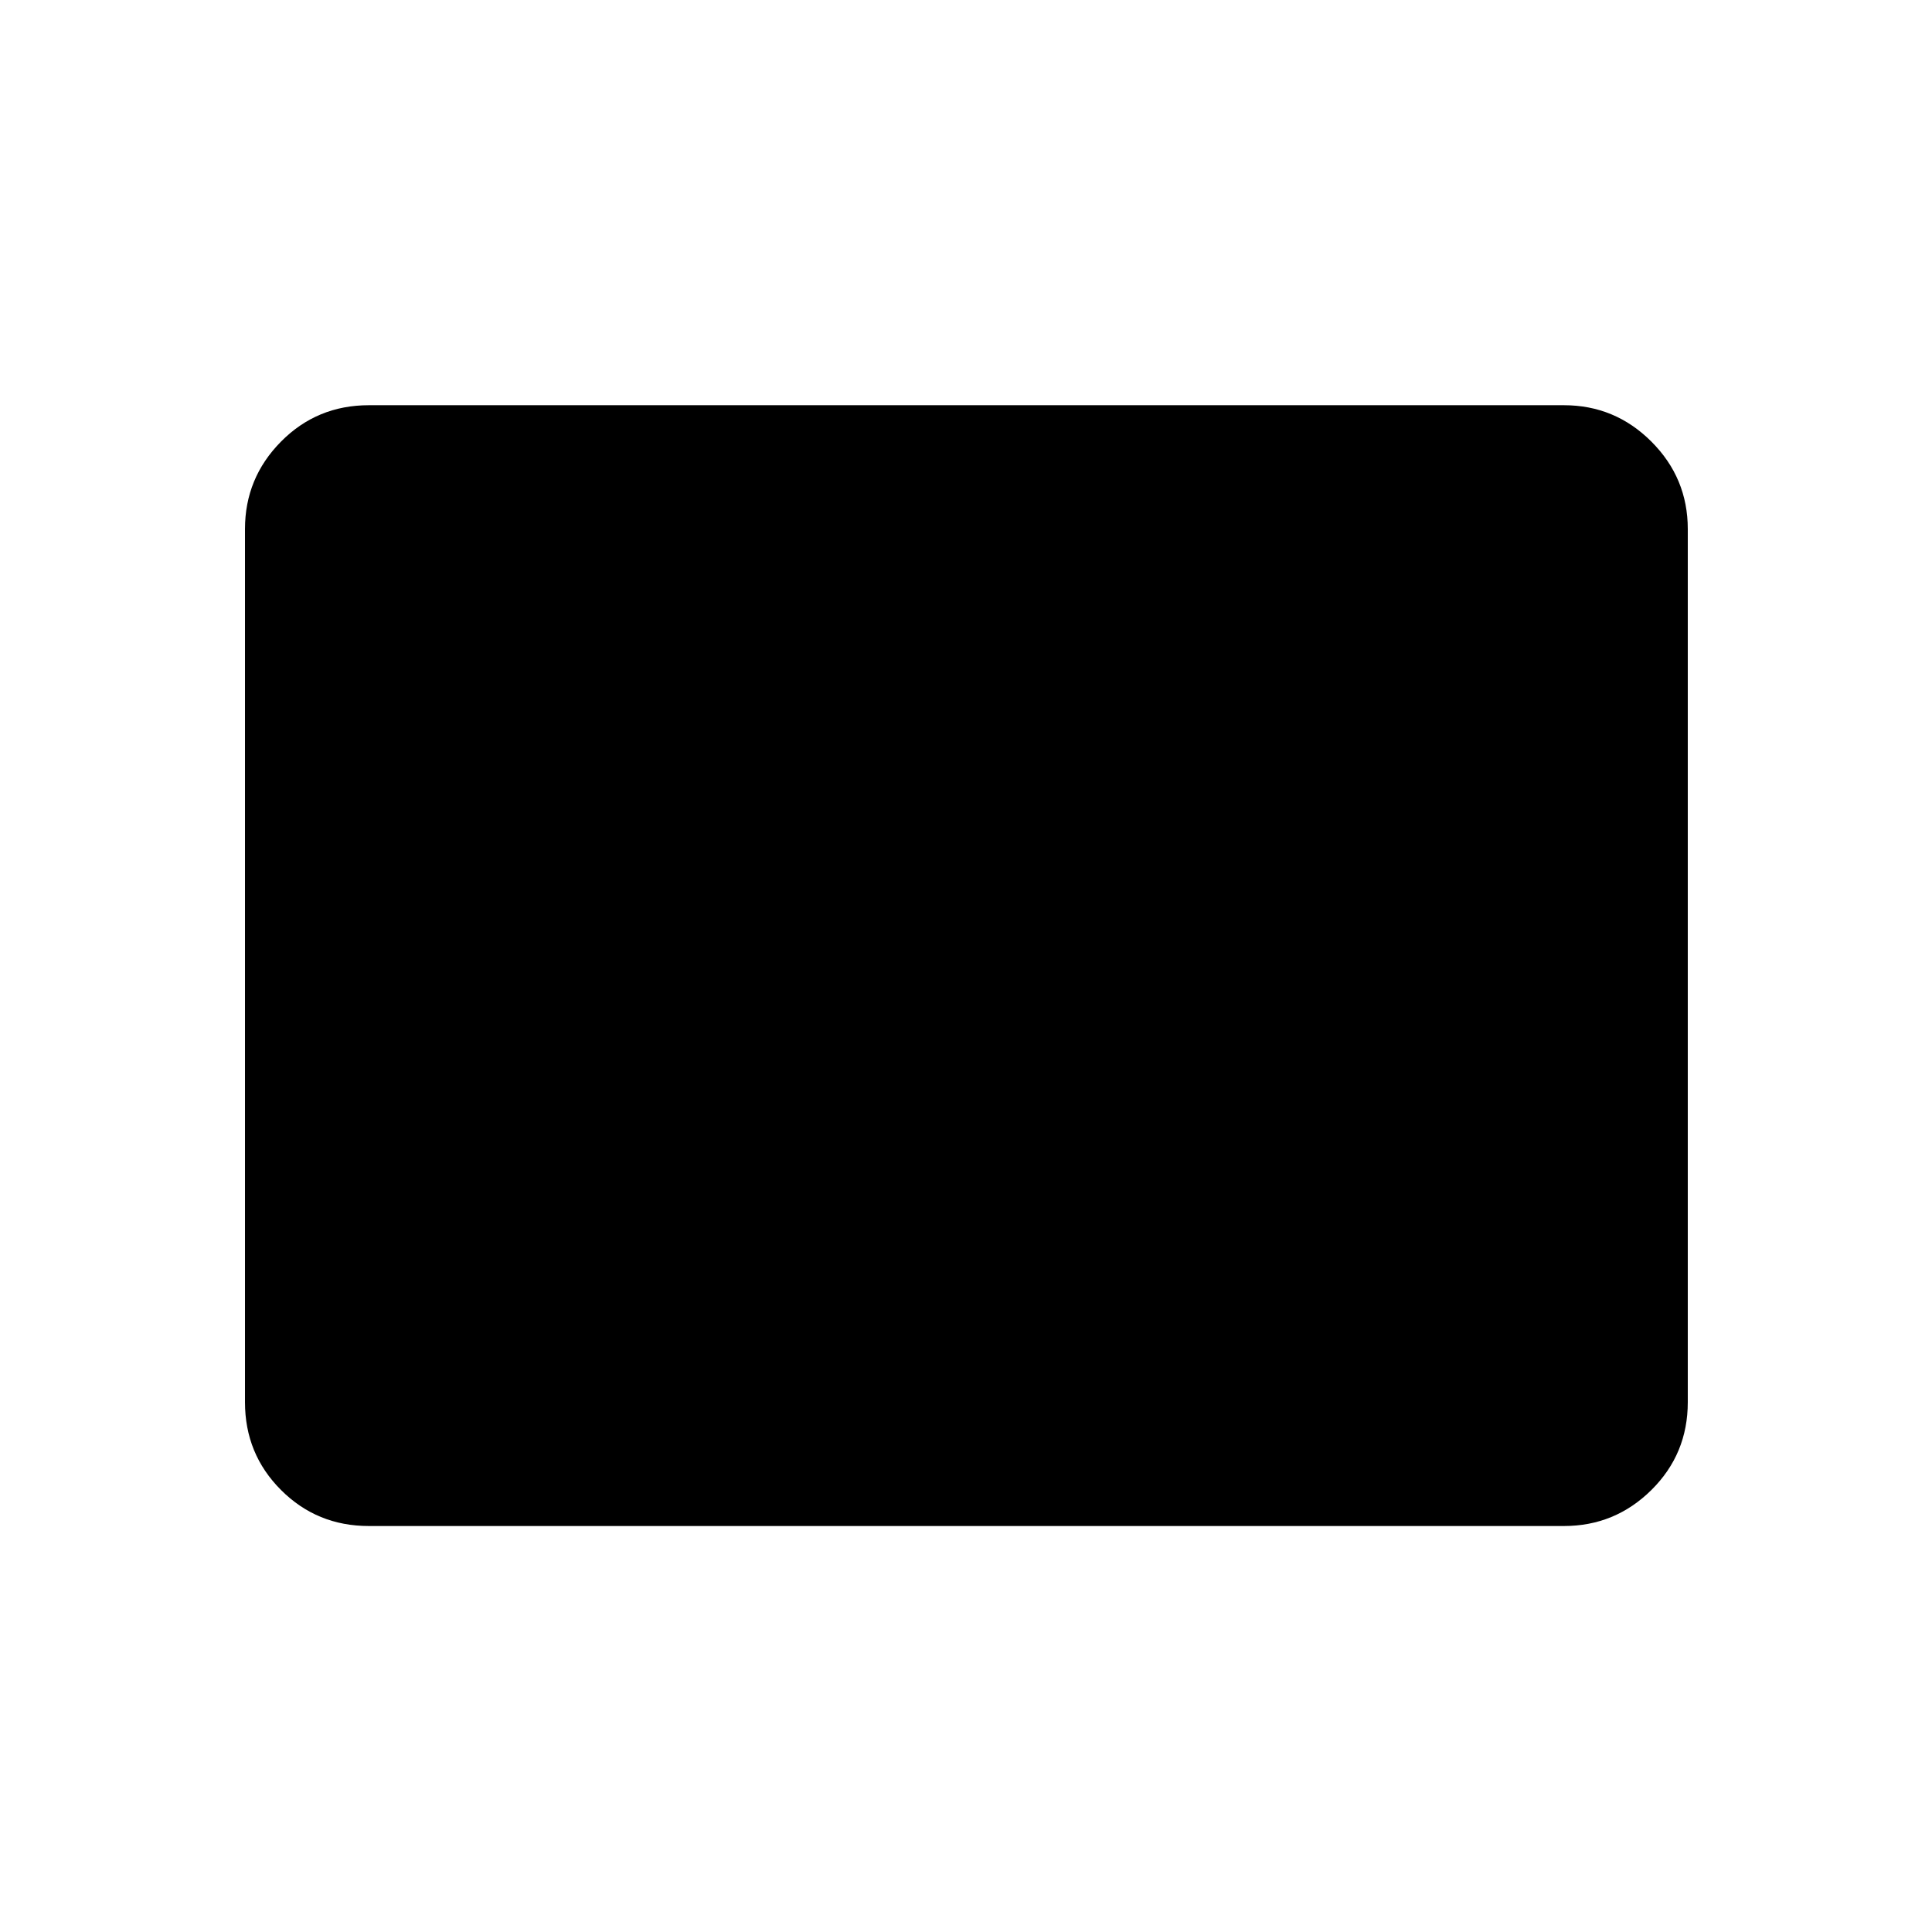 <svg xmlns="http://www.w3.org/2000/svg" height="24" viewBox="0 -960 960 960" width="24"><path d="M183.27-201.73q-25.75 0-43.64-17.9-17.9-17.89-17.9-43.64v-433.85q0-25.36 17.9-43.45 17.89-18.08 43.64-18.08h593.85q25.36 0 43.45 18.08 18.08 18.09 18.08 43.45v433.85q0 25.75-18.08 43.64-18.09 17.9-43.45 17.9H183.27Z"/></svg>